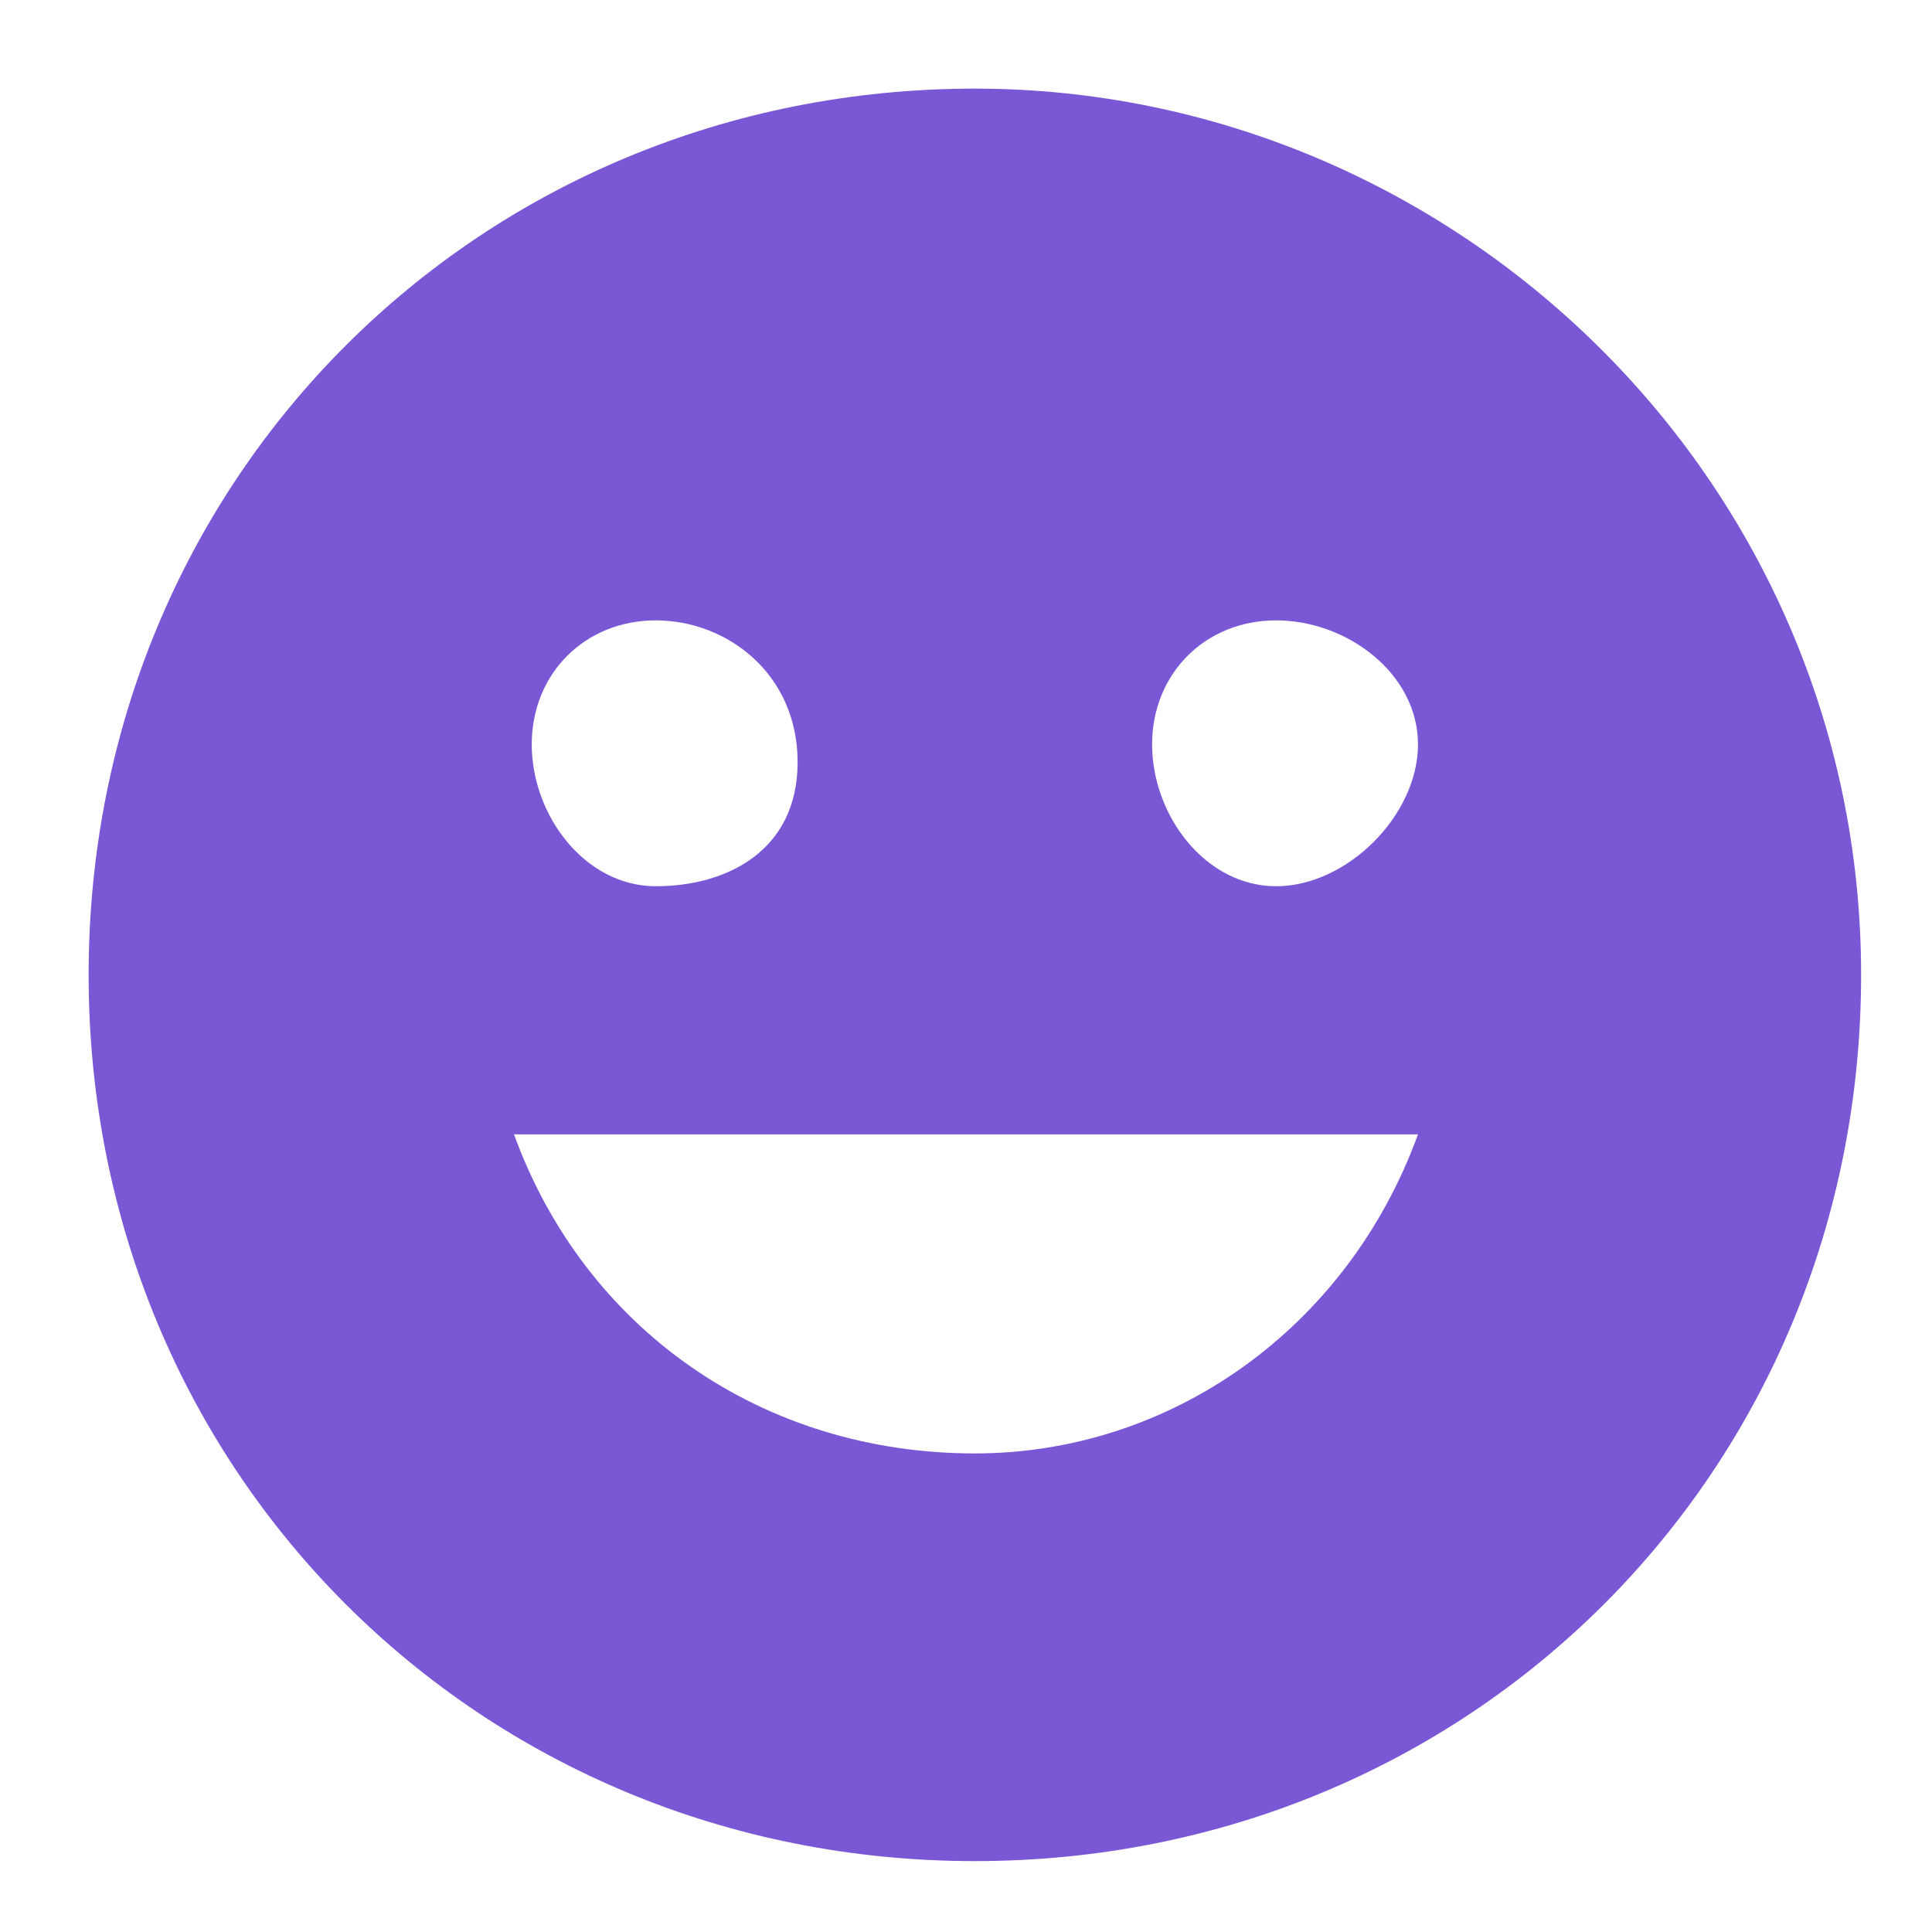 <?xml version="1.0" encoding="utf-8"?>
<!-- Generator: Adobe Illustrator 25.2.0, SVG Export Plug-In . SVG Version: 6.00 Build 0)  -->
<svg version="1.1" id="Layer_1" xmlns="http://www.w3.org/2000/svg" xmlns:xlink="http://www.w3.org/1999/xlink" x="0px" y="0px"
	 viewBox="0 0 10.9 10.9" style="enable-background:new 0 0 10.9 10.9;" xml:space="preserve">
<style type="text/css">
	.st0{fill:#7A57D5;}
</style>
<path class="st0" d="M5.5,0.5c-2.8,0-5,2.2-5,5c0,2.8,2.2,5,5,5s5-2.2,5-5S8.2,0.5,5.5,0.5 M7.2,3.5C7.6,3.5,8,3.8,8,4.2
	S7.6,5,7.2,5C6.8,5,6.5,4.6,6.5,4.2S6.8,3.5,7.2,3.5 M3.7,3.5c0.4,0,0.8,0.3,0.8,0.8S4.1,5,3.7,5S3,4.6,3,4.2S3.3,3.5,3.7,3.5
	 M5.5,8.2c-1.2,0-2.2-0.7-2.6-1.8H8C7.6,7.5,6.6,8.2,5.5,8.2z"/>
</svg>
